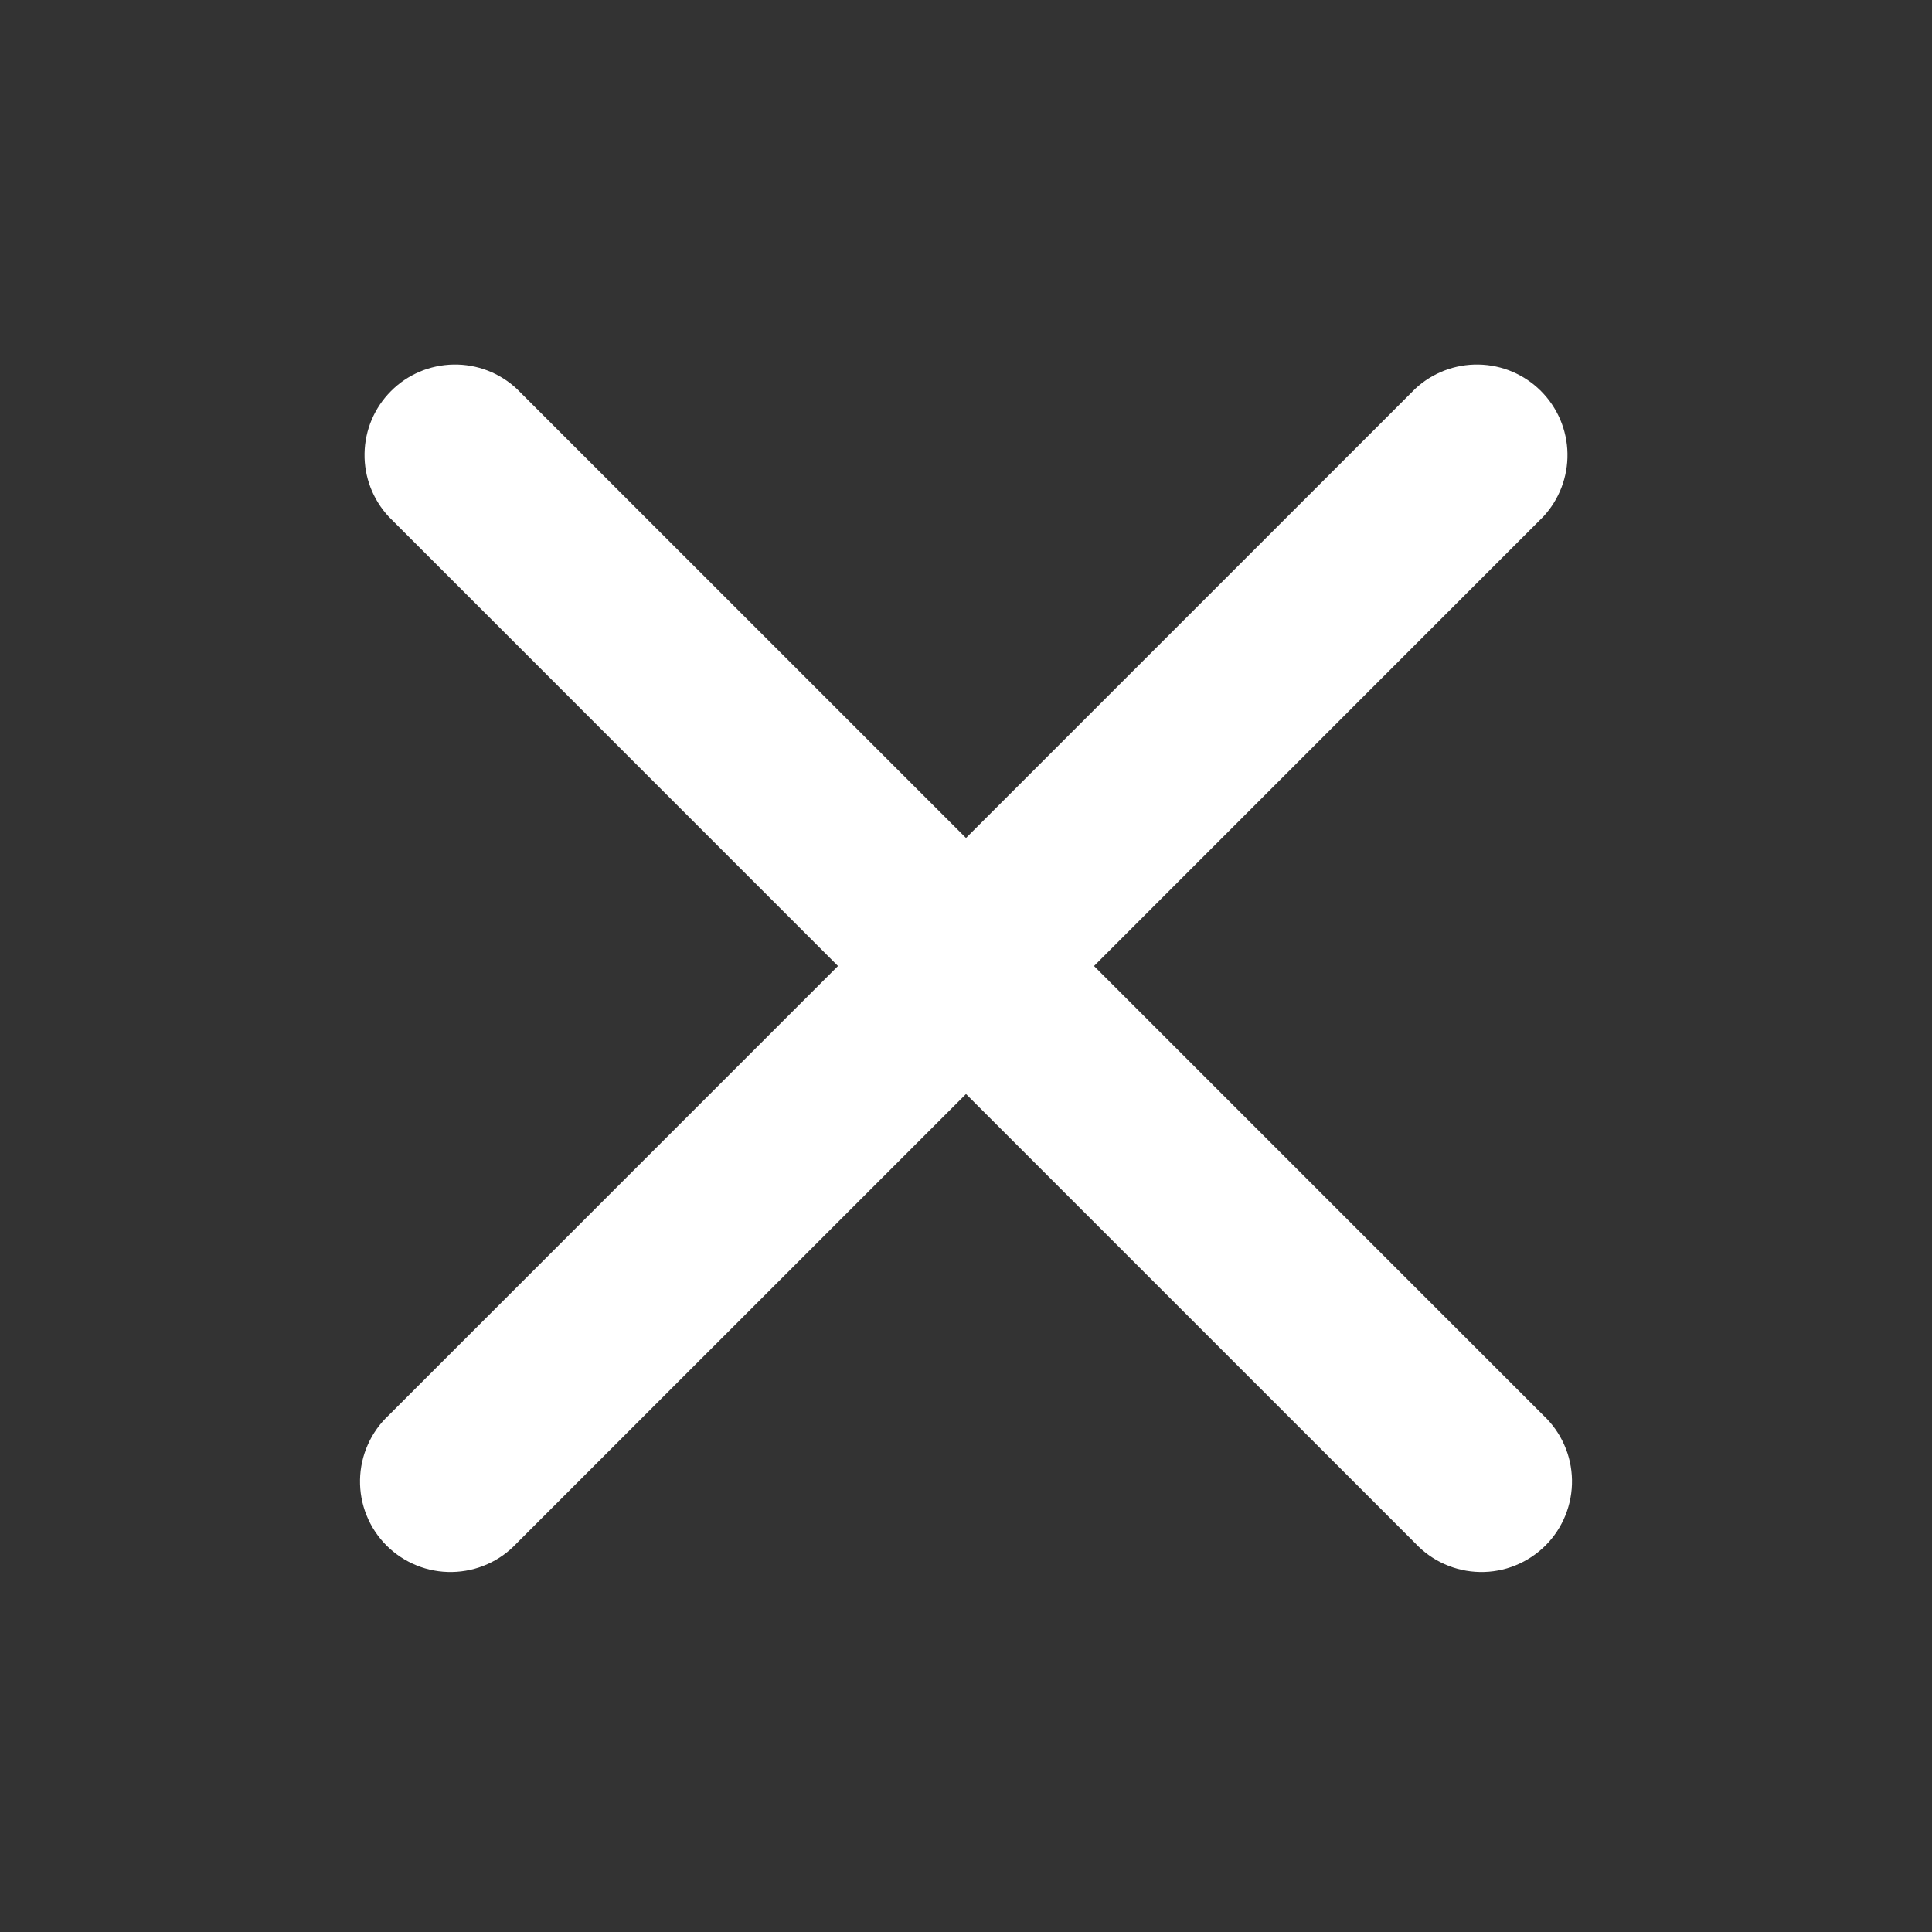 <svg width="35" height="35" viewBox="0 0 35 35" fill="none" xmlns="http://www.w3.org/2000/svg">
<rect x="0" y="0" width="35" height="35" fill="#333333" stroke="none"/>
<path fill-rule="evenodd" clip-rule="evenodd" d="M9.362 7.044C9.051 6.754 8.64 6.596 8.215 6.604C7.79 6.611 7.384 6.783 7.084 7.084C6.783 7.385 6.611 7.79 6.604 8.215C6.596 8.64 6.754 9.051 7.044 9.362L15.181 17.5L7.044 25.637C6.882 25.788 6.753 25.969 6.664 26.17C6.574 26.371 6.526 26.588 6.522 26.809C6.518 27.029 6.558 27.248 6.641 27.452C6.723 27.657 6.846 27.842 7.002 27.998C7.158 28.154 7.343 28.276 7.548 28.359C7.752 28.442 7.971 28.482 8.191 28.478C8.411 28.474 8.629 28.426 8.83 28.336C9.031 28.247 9.212 28.117 9.362 27.956L17.5 19.819L25.637 27.956C25.788 28.117 25.969 28.247 26.17 28.336C26.371 28.426 26.588 28.474 26.809 28.478C27.029 28.482 27.248 28.442 27.452 28.359C27.656 28.276 27.842 28.154 27.998 27.998C28.154 27.842 28.276 27.657 28.359 27.452C28.441 27.248 28.482 27.029 28.478 26.809C28.474 26.588 28.426 26.371 28.336 26.17C28.247 25.969 28.117 25.788 27.956 25.637L19.819 17.5L27.956 9.362C28.246 9.051 28.404 8.64 28.396 8.215C28.389 7.79 28.216 7.385 27.916 7.084C27.615 6.783 27.21 6.611 26.785 6.604C26.36 6.596 25.948 6.754 25.637 7.044L17.5 15.181L9.362 7.044Z" fill="white"/>
</svg>
